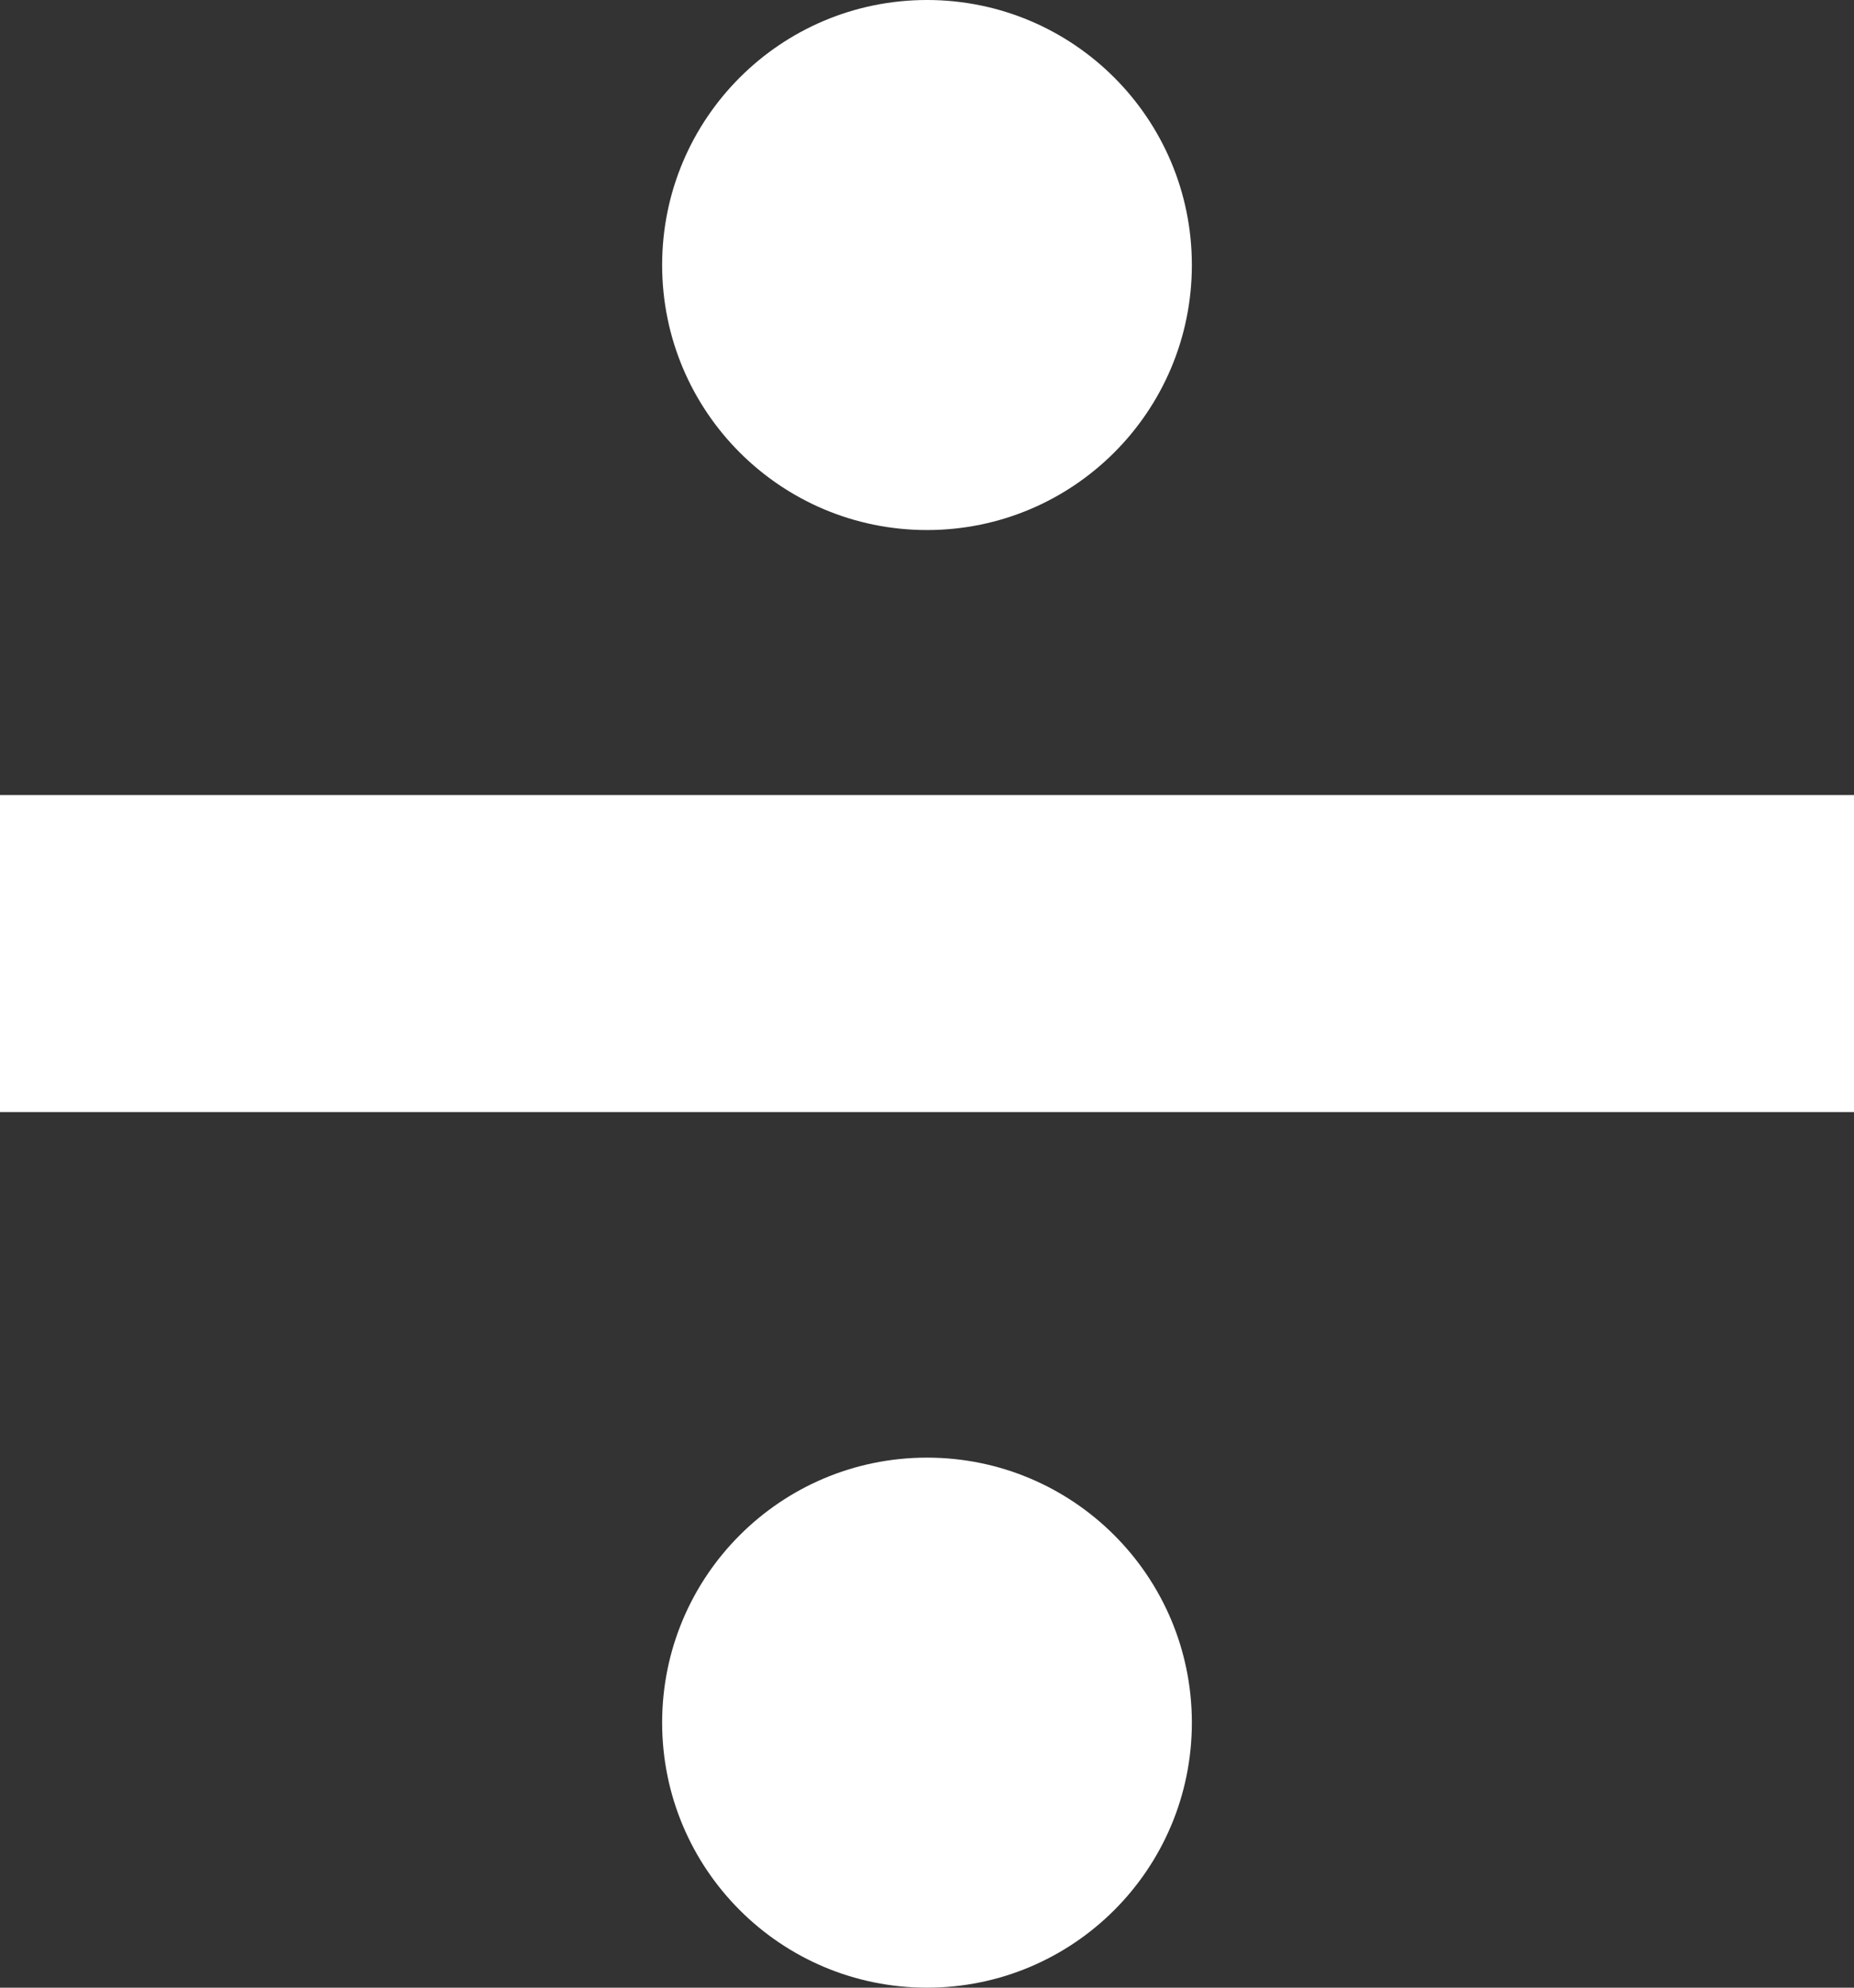 <?xml version="1.0" encoding="UTF-8"?>
<svg width="14px" height="15px" viewBox="0 0 14 15" version="1.1" xmlns="http://www.w3.org/2000/svg" xmlns:xlink="http://www.w3.org/1999/xlink">
    <rect x="0" y="0" width="14" height="15" fill="#333333" stroke="none"/>
    <!-- Generator: Sketch 49.1 (51147) - http://www.bohemiancoding.com/sketch -->
    <title>Combined Shape</title>
    <desc>Created with Sketch.</desc>
    <defs></defs>
    <g id="Page-1" stroke="none" stroke-width="1" fill="none" fill-rule="evenodd">
        <g id="Artboard-4" transform="translate(-8, -8)" fill="#ffffff">
            <path d="M22,16.392 L16.575,16.392 L13.425,16.392 L8,16.392 L8,14 L13.425,14 L16.575,14 L22,14 L22,16.392 Z M15,12 C13.895,12 13,11.105 13,10 C13,8.895 13.895,8 15,8 C16.105,8 17,8.895 17,10 C17,11.105 16.105,12 15,12 Z M15,23 C13.895,23 13,22.105 13,21 C13,19.895 13.895,19 15,19 C16.105,19 17,19.895 17,21 C17,22.105 16.105,23 15,23 Z" id="Combined-Shape"></path>
        </g>
    </g>
</svg>
